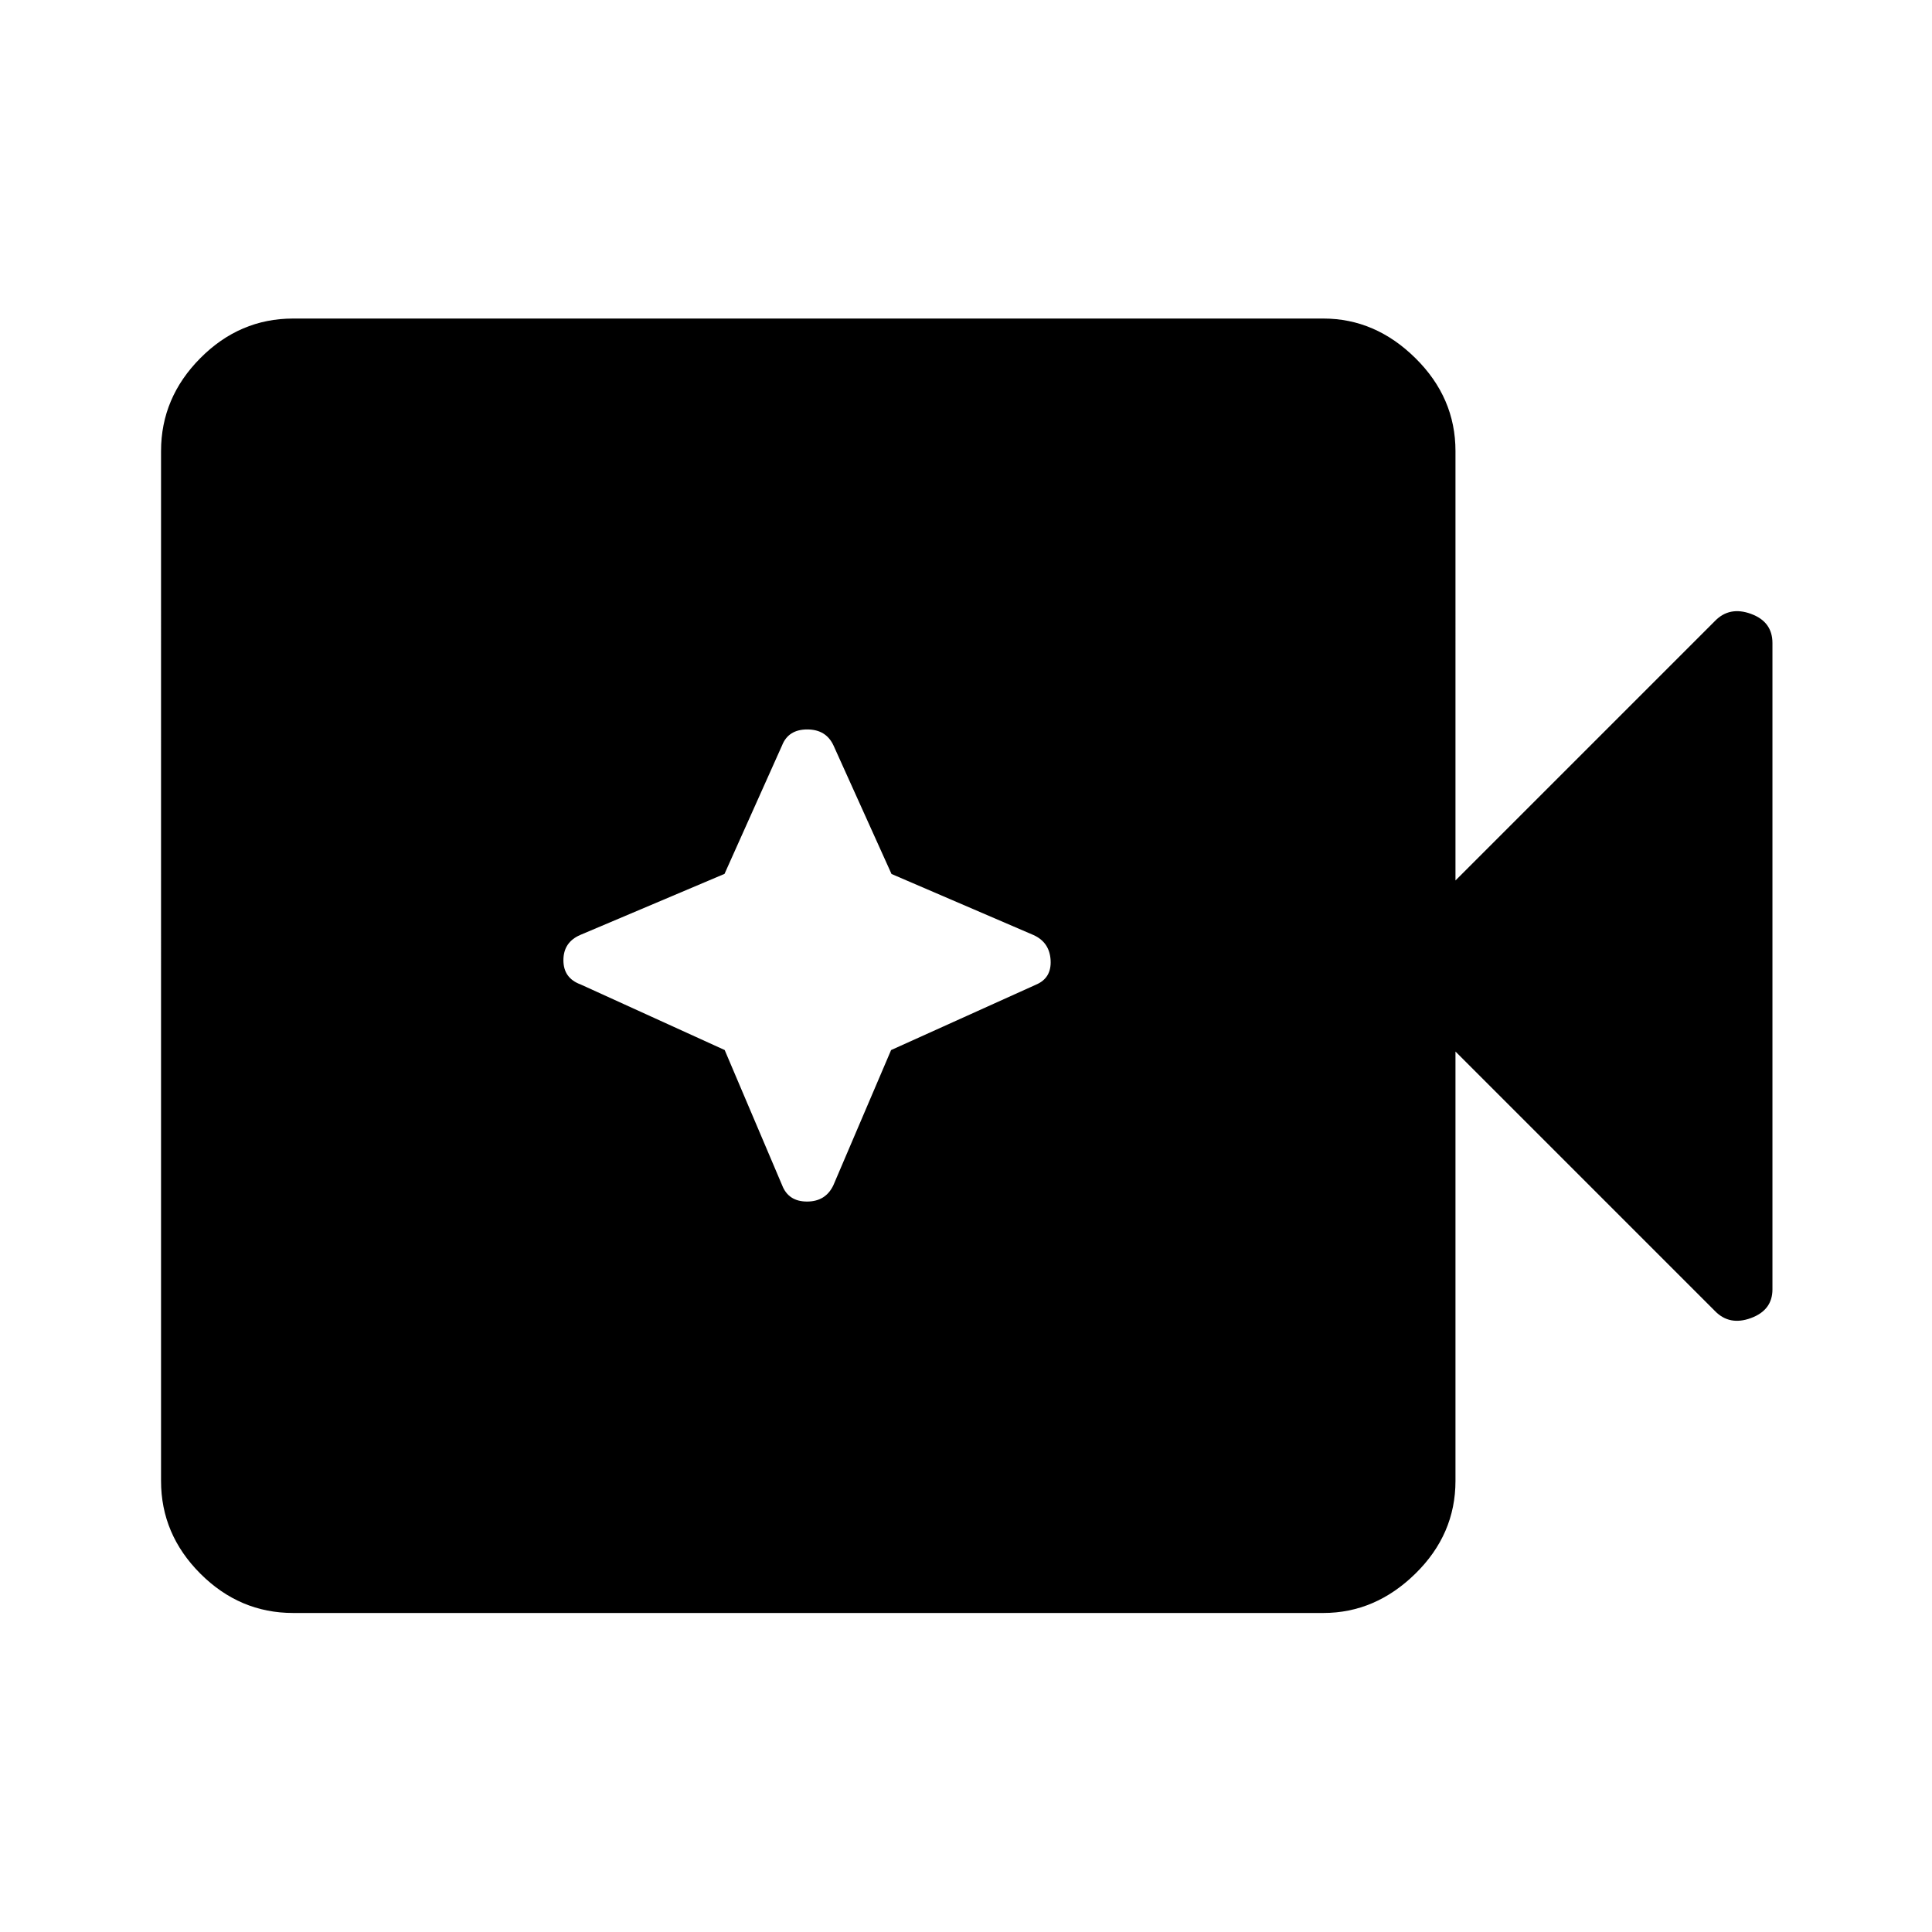 <svg xmlns="http://www.w3.org/2000/svg" height="48" viewBox="0 96 960 960" width="48"><path d="M145.652 897.478q-26.556 0-46.093-19.537-19.537-19.537-19.537-46.093V320.152q0-26.556 19.537-46.213t46.093-19.657h511.906q25.814 0 45.737 19.657 19.923 19.657 19.923 46.213V533.5L852.13 404.587q7.218-7.457 17.903-3.567 10.685 3.89 10.685 14.502v321.163q0 10.322-10.685 14.253-10.685 3.932-17.903-3.525L723.218 618.5v213.348q0 26.556-19.923 46.093-19.923 19.537-45.737 19.537H145.652ZM360.09 617.753l28.523 67.135q3.126 8.155 12.396 8.155 9.271 0 13.11-8.153l28.663-67.119 71.979-32.488q7.782-3.261 7.282-12.153-.5-8.891-8.494-12.512l-70.561-30.345-28.778-63.748q-3.688-8.068-13.08-8.068-9.391 0-12.517 7.916l-28.597 63.847-71.787 30.391q-8.272 3.628-8.272 12.519 0 8.892 8.509 12.017l71.624 32.606Z"/></svg>